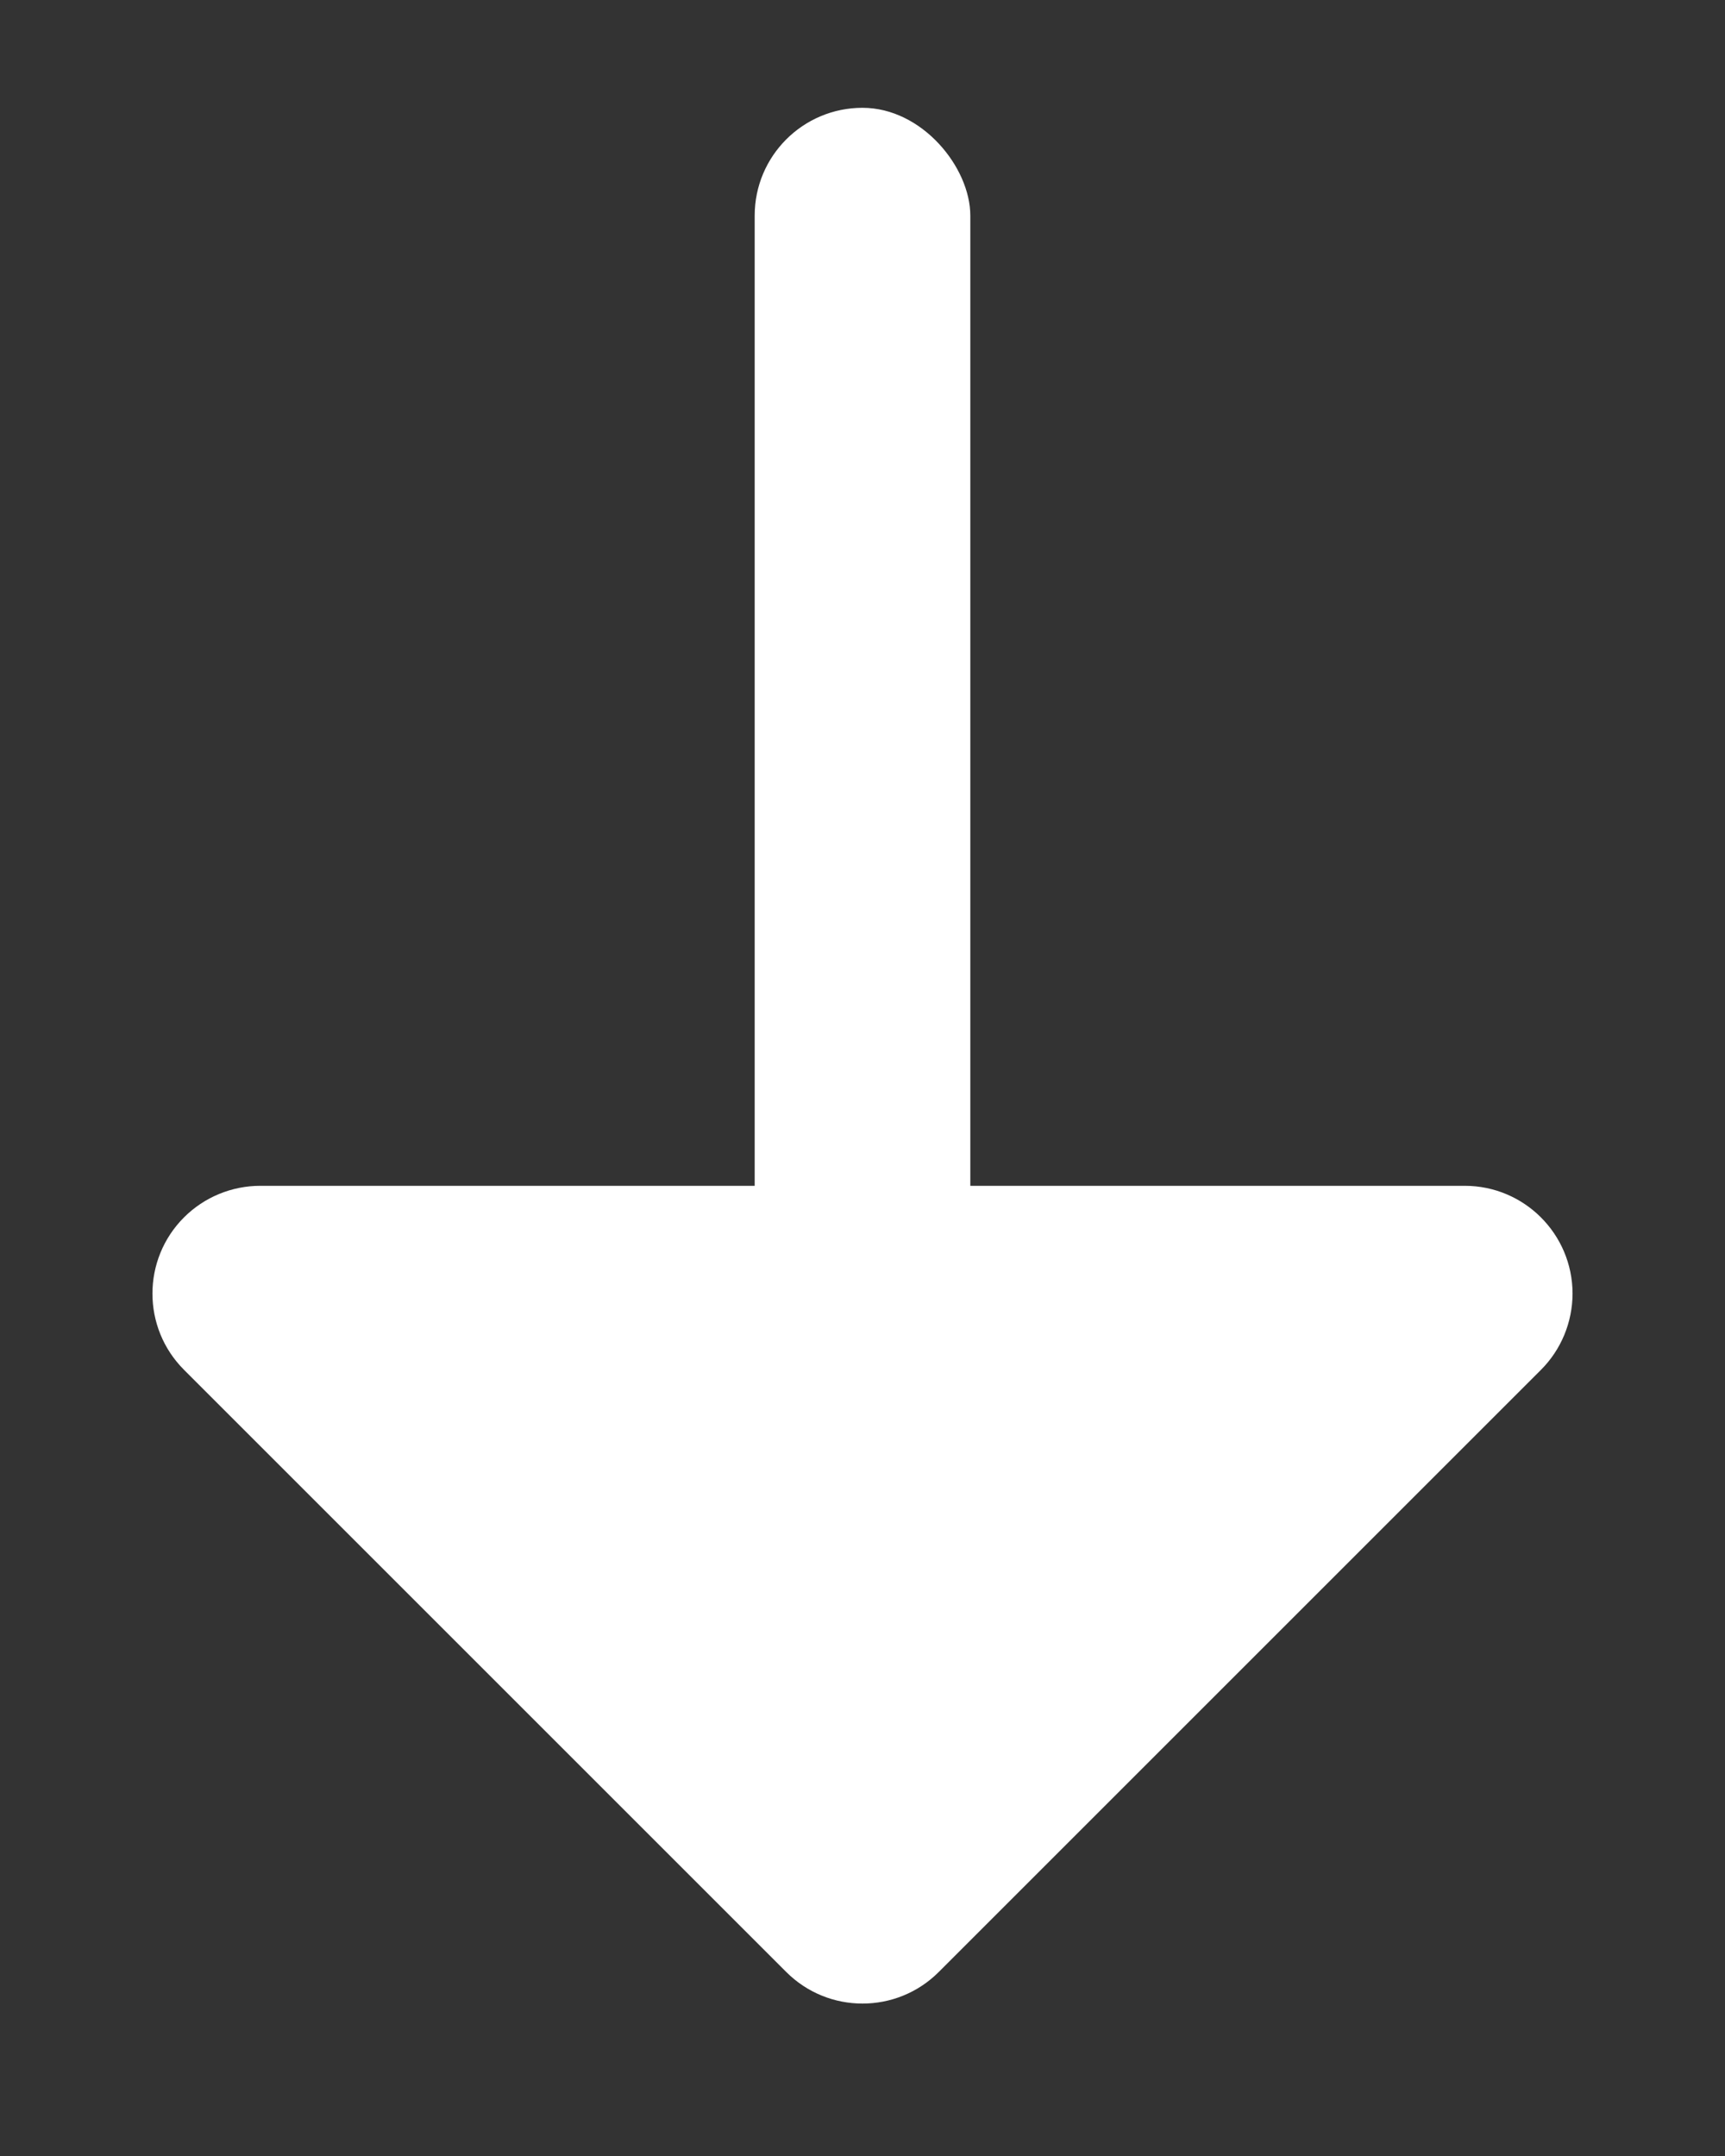 <?xml version="1.0" encoding="UTF-8"?>
<svg width="16px" height="20px" viewBox="0 0 16 20" version="1.1" xmlns="http://www.w3.org/2000/svg" xmlns:xlink="http://www.w3.org/1999/xlink">
    <rect x="0" y="0" width="16" height="20" fill="#333333" stroke="none"/>
    <!-- Generator: Sketch 47.1 (45422) - http://www.bohemiancoding.com/sketch -->
    <title>Artboard 3</title>
    <desc>Created with Sketch.</desc>
    <defs></defs>
    <g id="Admin-Reporting" stroke="none" stroke-width="1" fill="none" fill-rule="evenodd">
        <g id="Artboard-3" fill="#FFFFFF">
            <rect id="Rectangle-3" x="7" y="1" width="2" height="12" rx="1"></rect>
            <path d="M4.05,7.05 L11.95,7.05 L11.95,7.05 C12.502,7.05 12.95,7.498 12.95,8.05 C12.95,8.315 12.844,8.57 12.657,8.757 L4.757,16.657 L4.757,16.657 C4.367,17.047 3.734,17.047 3.343,16.657 C3.156,16.469 3.05,16.215 3.05,15.95 L3.05,8.05 L3.05,8.05 C3.05,7.498 3.498,7.05 4.05,7.05 Z" id="Rectangle-20" transform="translate(8, 12) rotate(-135) translate(-8, -12) "></path>
        </g>
    </g>
</svg>